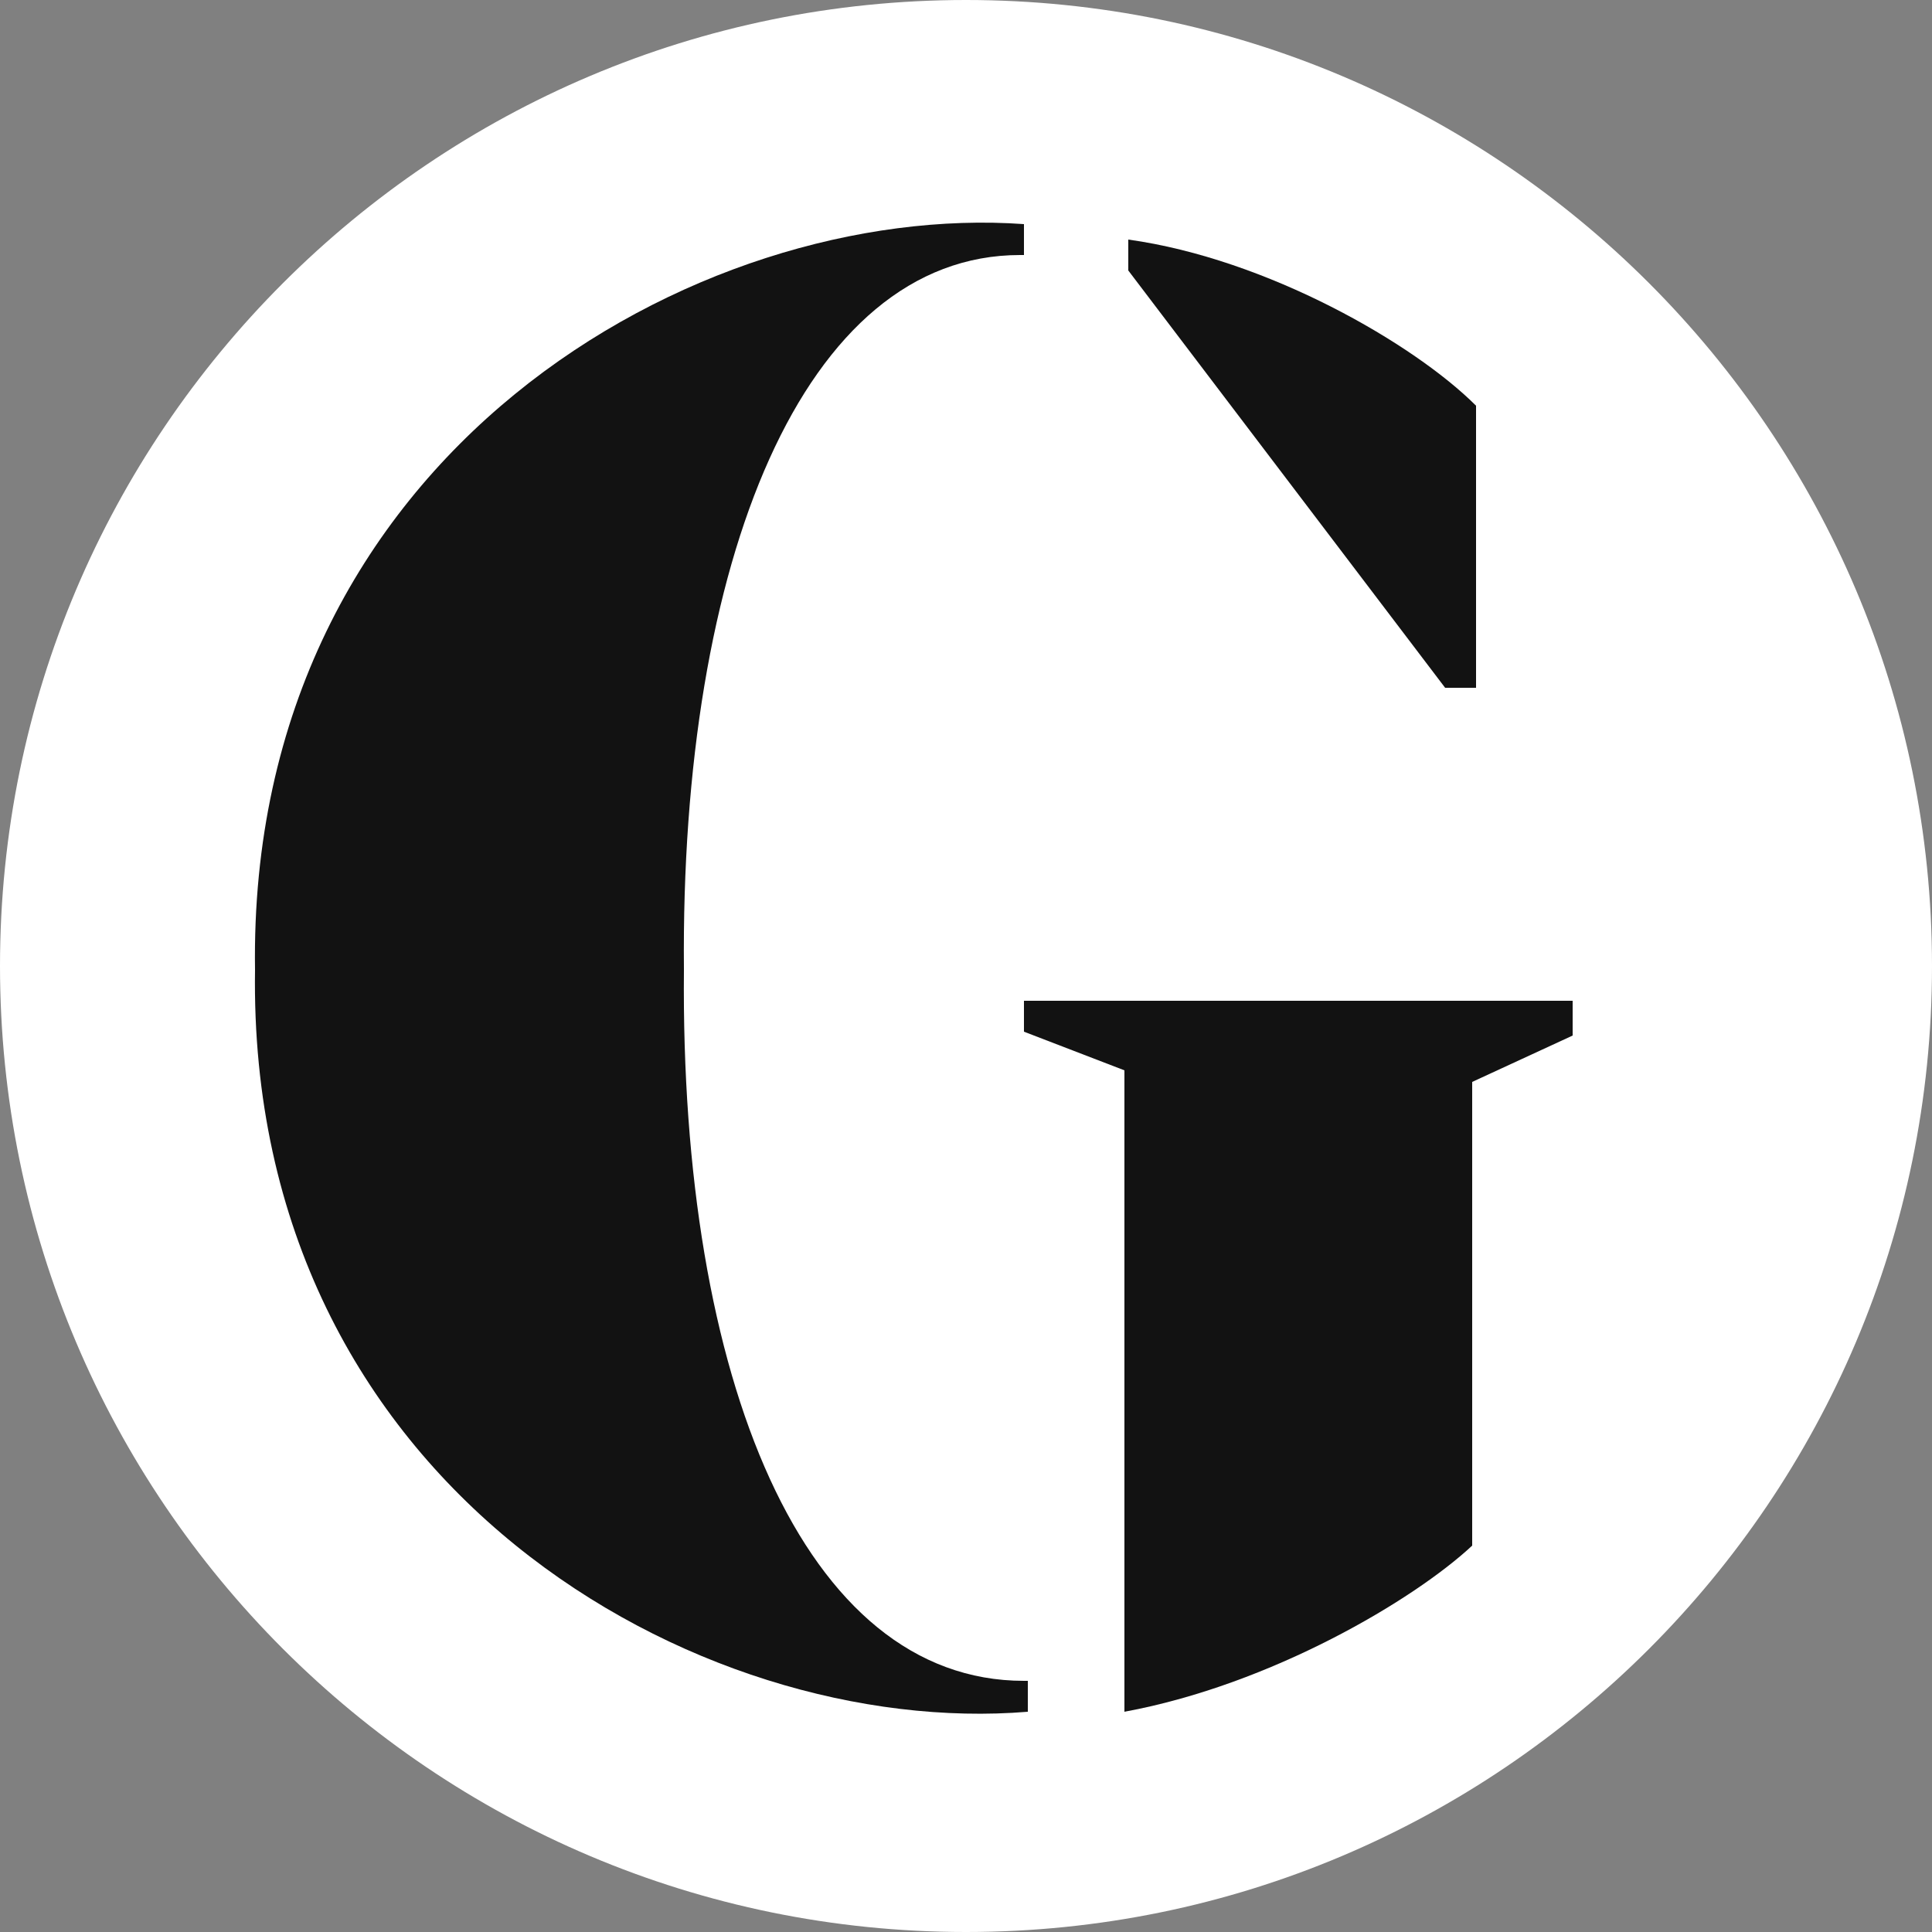 <?xml version="1.0" encoding="utf-8"?>
<!-- Generator: Adobe Illustrator 20.1.0, SVG Export Plug-In . SVG Version: 6.00 Build 0)  -->
<svg version="1.1" id="Layer_1" xmlns="http://www.w3.org/2000/svg" xmlns:xlink="http://www.w3.org/1999/xlink" x="0px" y="0px"
	 viewBox="0 0 50 50" style="enable-background:new 0 0 50 50;" xml:space="preserve">
<rect x="0" y="0" width="50" height="50" fill="#808080" stroke="none"/>
<style type="text/css">
	.st0{fill:#FFFFFF;}
	.st1{fill:#121212;}
</style>
<g>
	<path class="st0" d="M50,25c0,13.8-11.2,25-25,25S0,38.8,0,25S11.2,0,25,0S50,11.2,50,25"/>
</g>
<path class="st1" d="M29.2,7l8.2,10.8h0.8v-7.3c-1.6-1.6-5.4-3.8-9-4.3V7z"/>
<g>
	<path class="st1" d="M26.5,25.9v0.8l2.6,1v14.1v1.6l0,0.9c3.8-0.7,7.5-2.9,9-4.3v-12l2.6-1.2v-0.9H26.5z"/>
</g>
<path class="st1" d="M17.7,25.1c-0.1,10.6,3.1,18.4,8.8,18.4c0,0,0,0,0.1,0v0.8C18.1,45,6.4,38.5,6.6,25.1v0
	C6.4,11.7,18.1,5.2,26.5,5.8v0.8c0,0,0,0-0.1,0C20.8,6.6,17.6,14.5,17.7,25.1L17.7,25.1z"/>
</svg>
